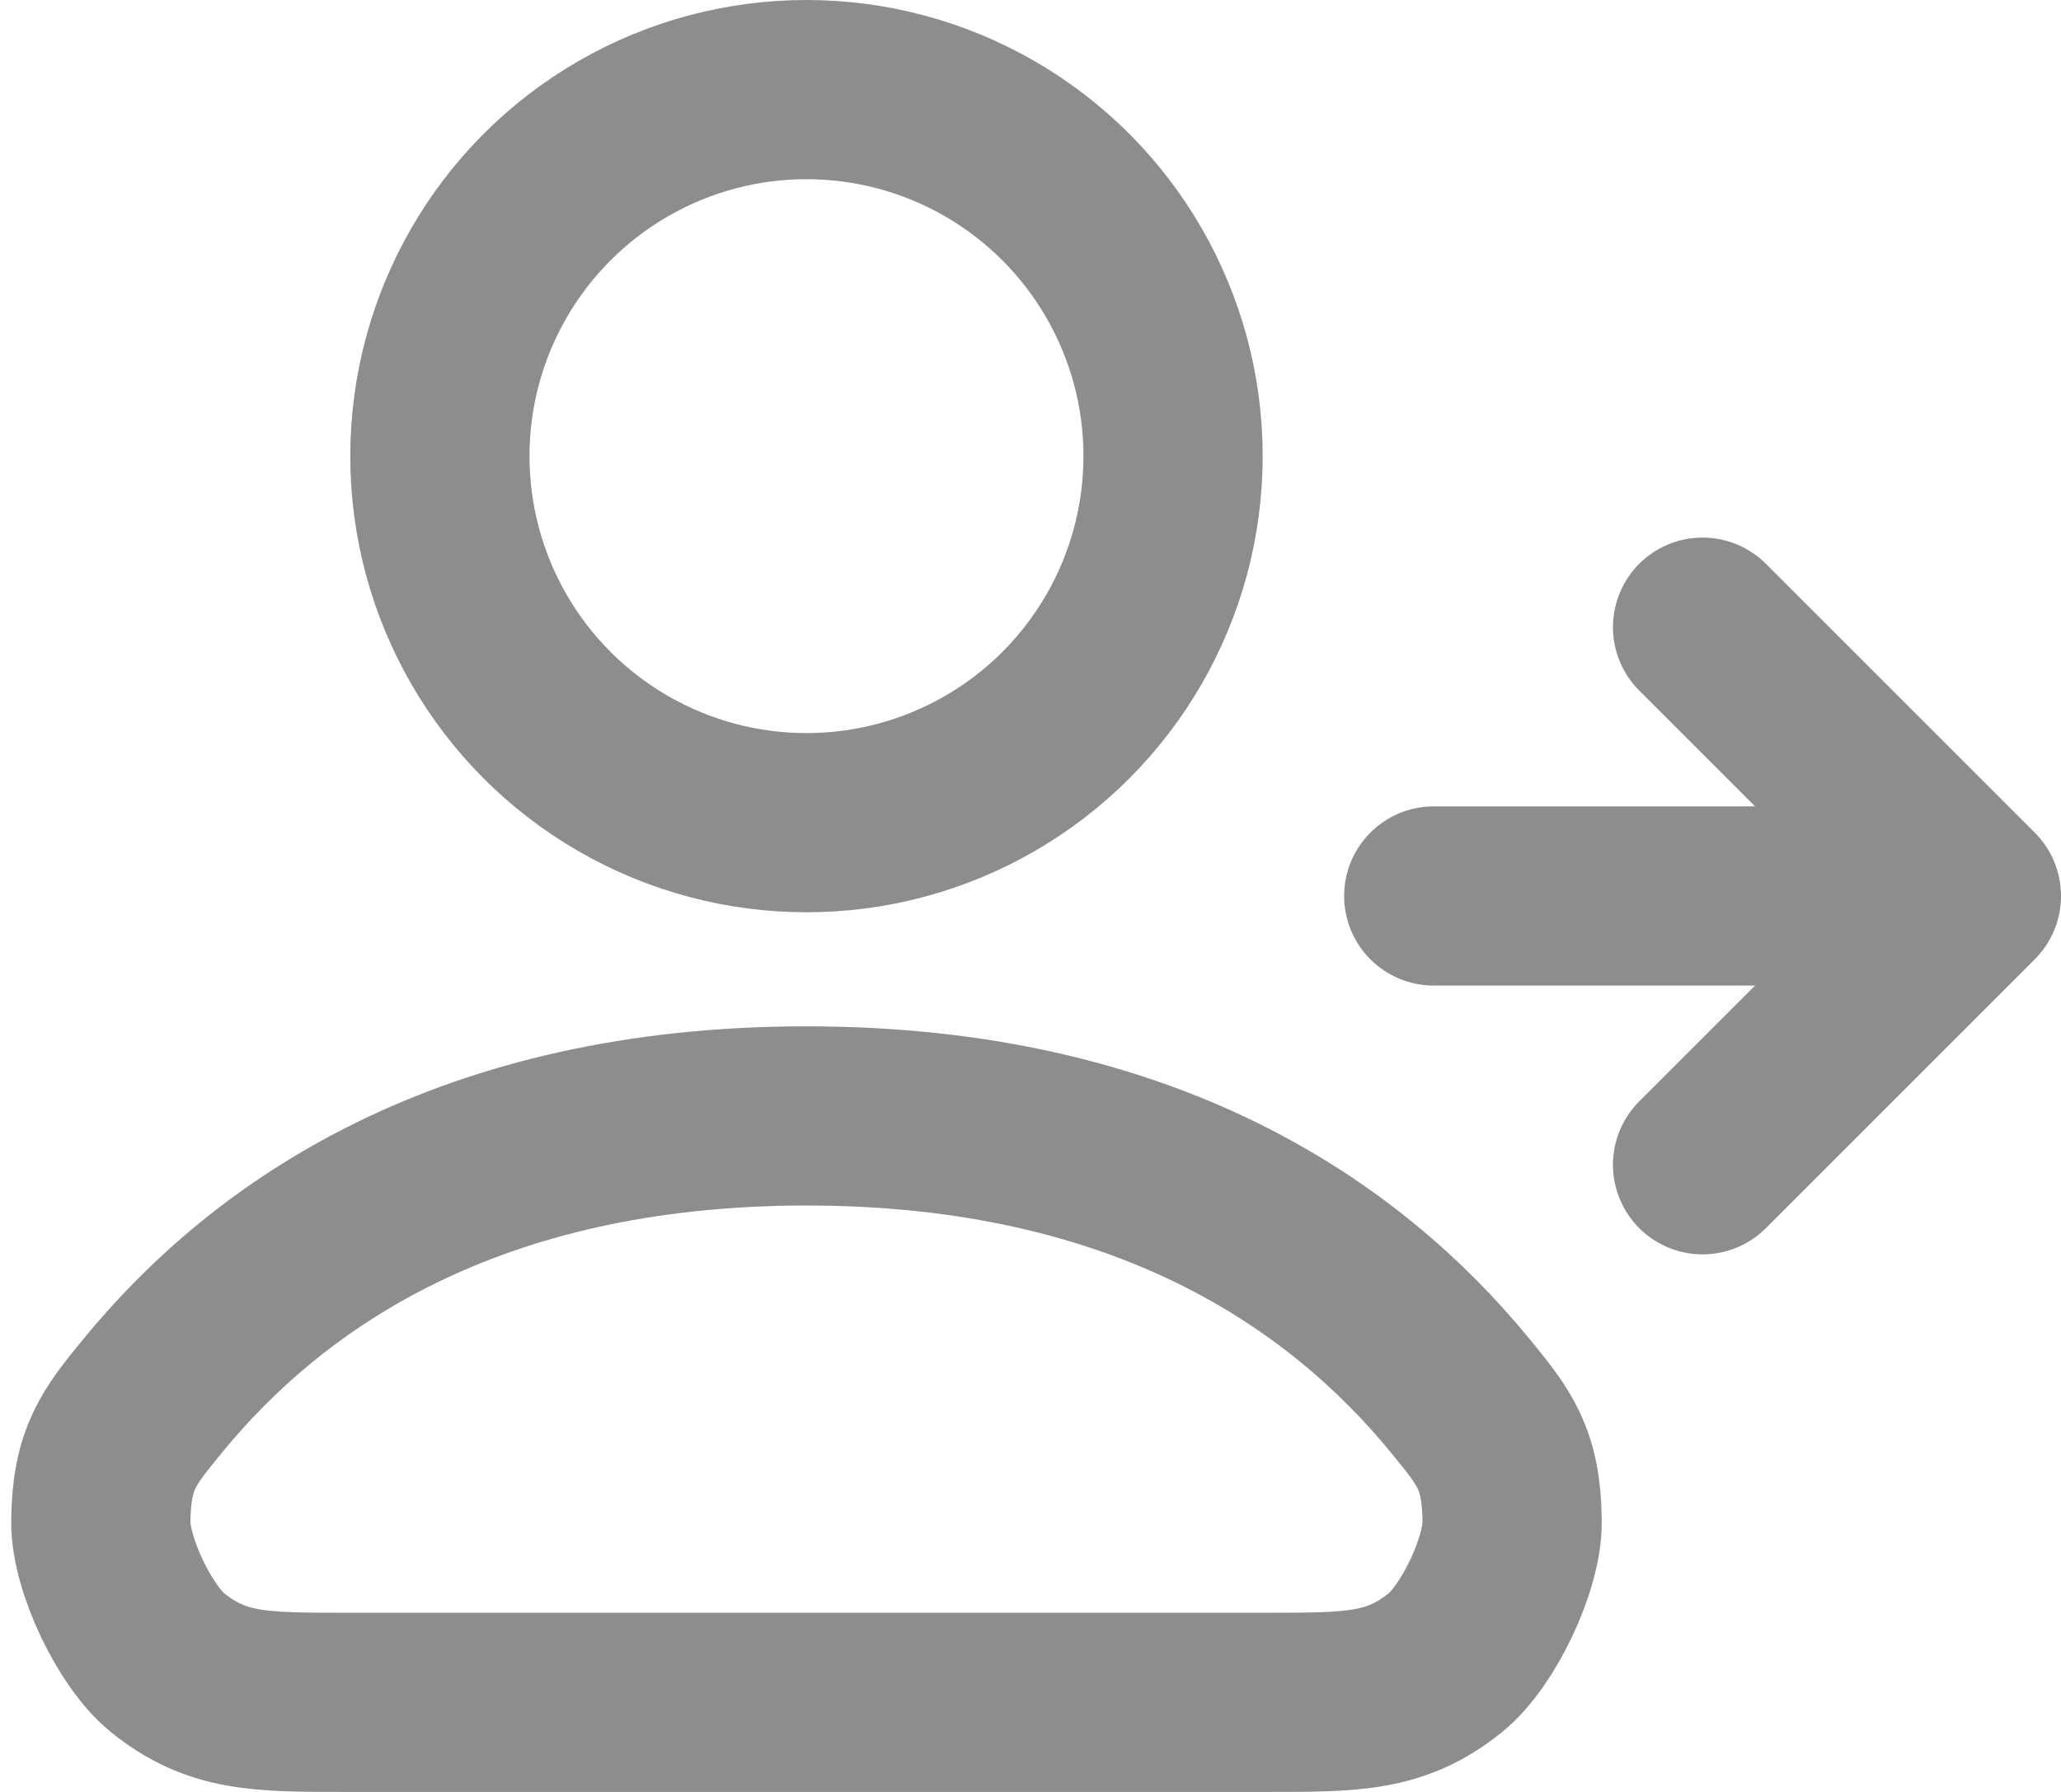 <svg width="23" height="20" viewBox="0 0 23 20" fill="none" xmlns="http://www.w3.org/2000/svg">
<path d="M14.144 19H3.856C2.899 19 2.421 19 1.872 18.559C1.504 18.263 1.121 17.456 1.125 16.983C1.132 16.279 1.322 16.045 1.704 15.579C3.001 13.994 5.231 12.455 9 12.455C12.769 12.455 14.999 13.994 16.296 15.579C16.678 16.045 16.869 16.279 16.875 16.983C16.879 17.456 16.496 18.263 16.128 18.559C15.579 19 15.101 19 14.144 19Z" stroke="#8D8D8D" stroke-width="2" stroke-linecap="round"/>
<circle cx="9" cy="5.091" r="4.091" stroke="#8D8D8D" stroke-width="2"/>
<path d="M16 10H22M22 10L19 7M22 10L19 13" stroke="#8D8D8D" stroke-width="2" stroke-linecap="round" stroke-linejoin="round"/>
</svg>
